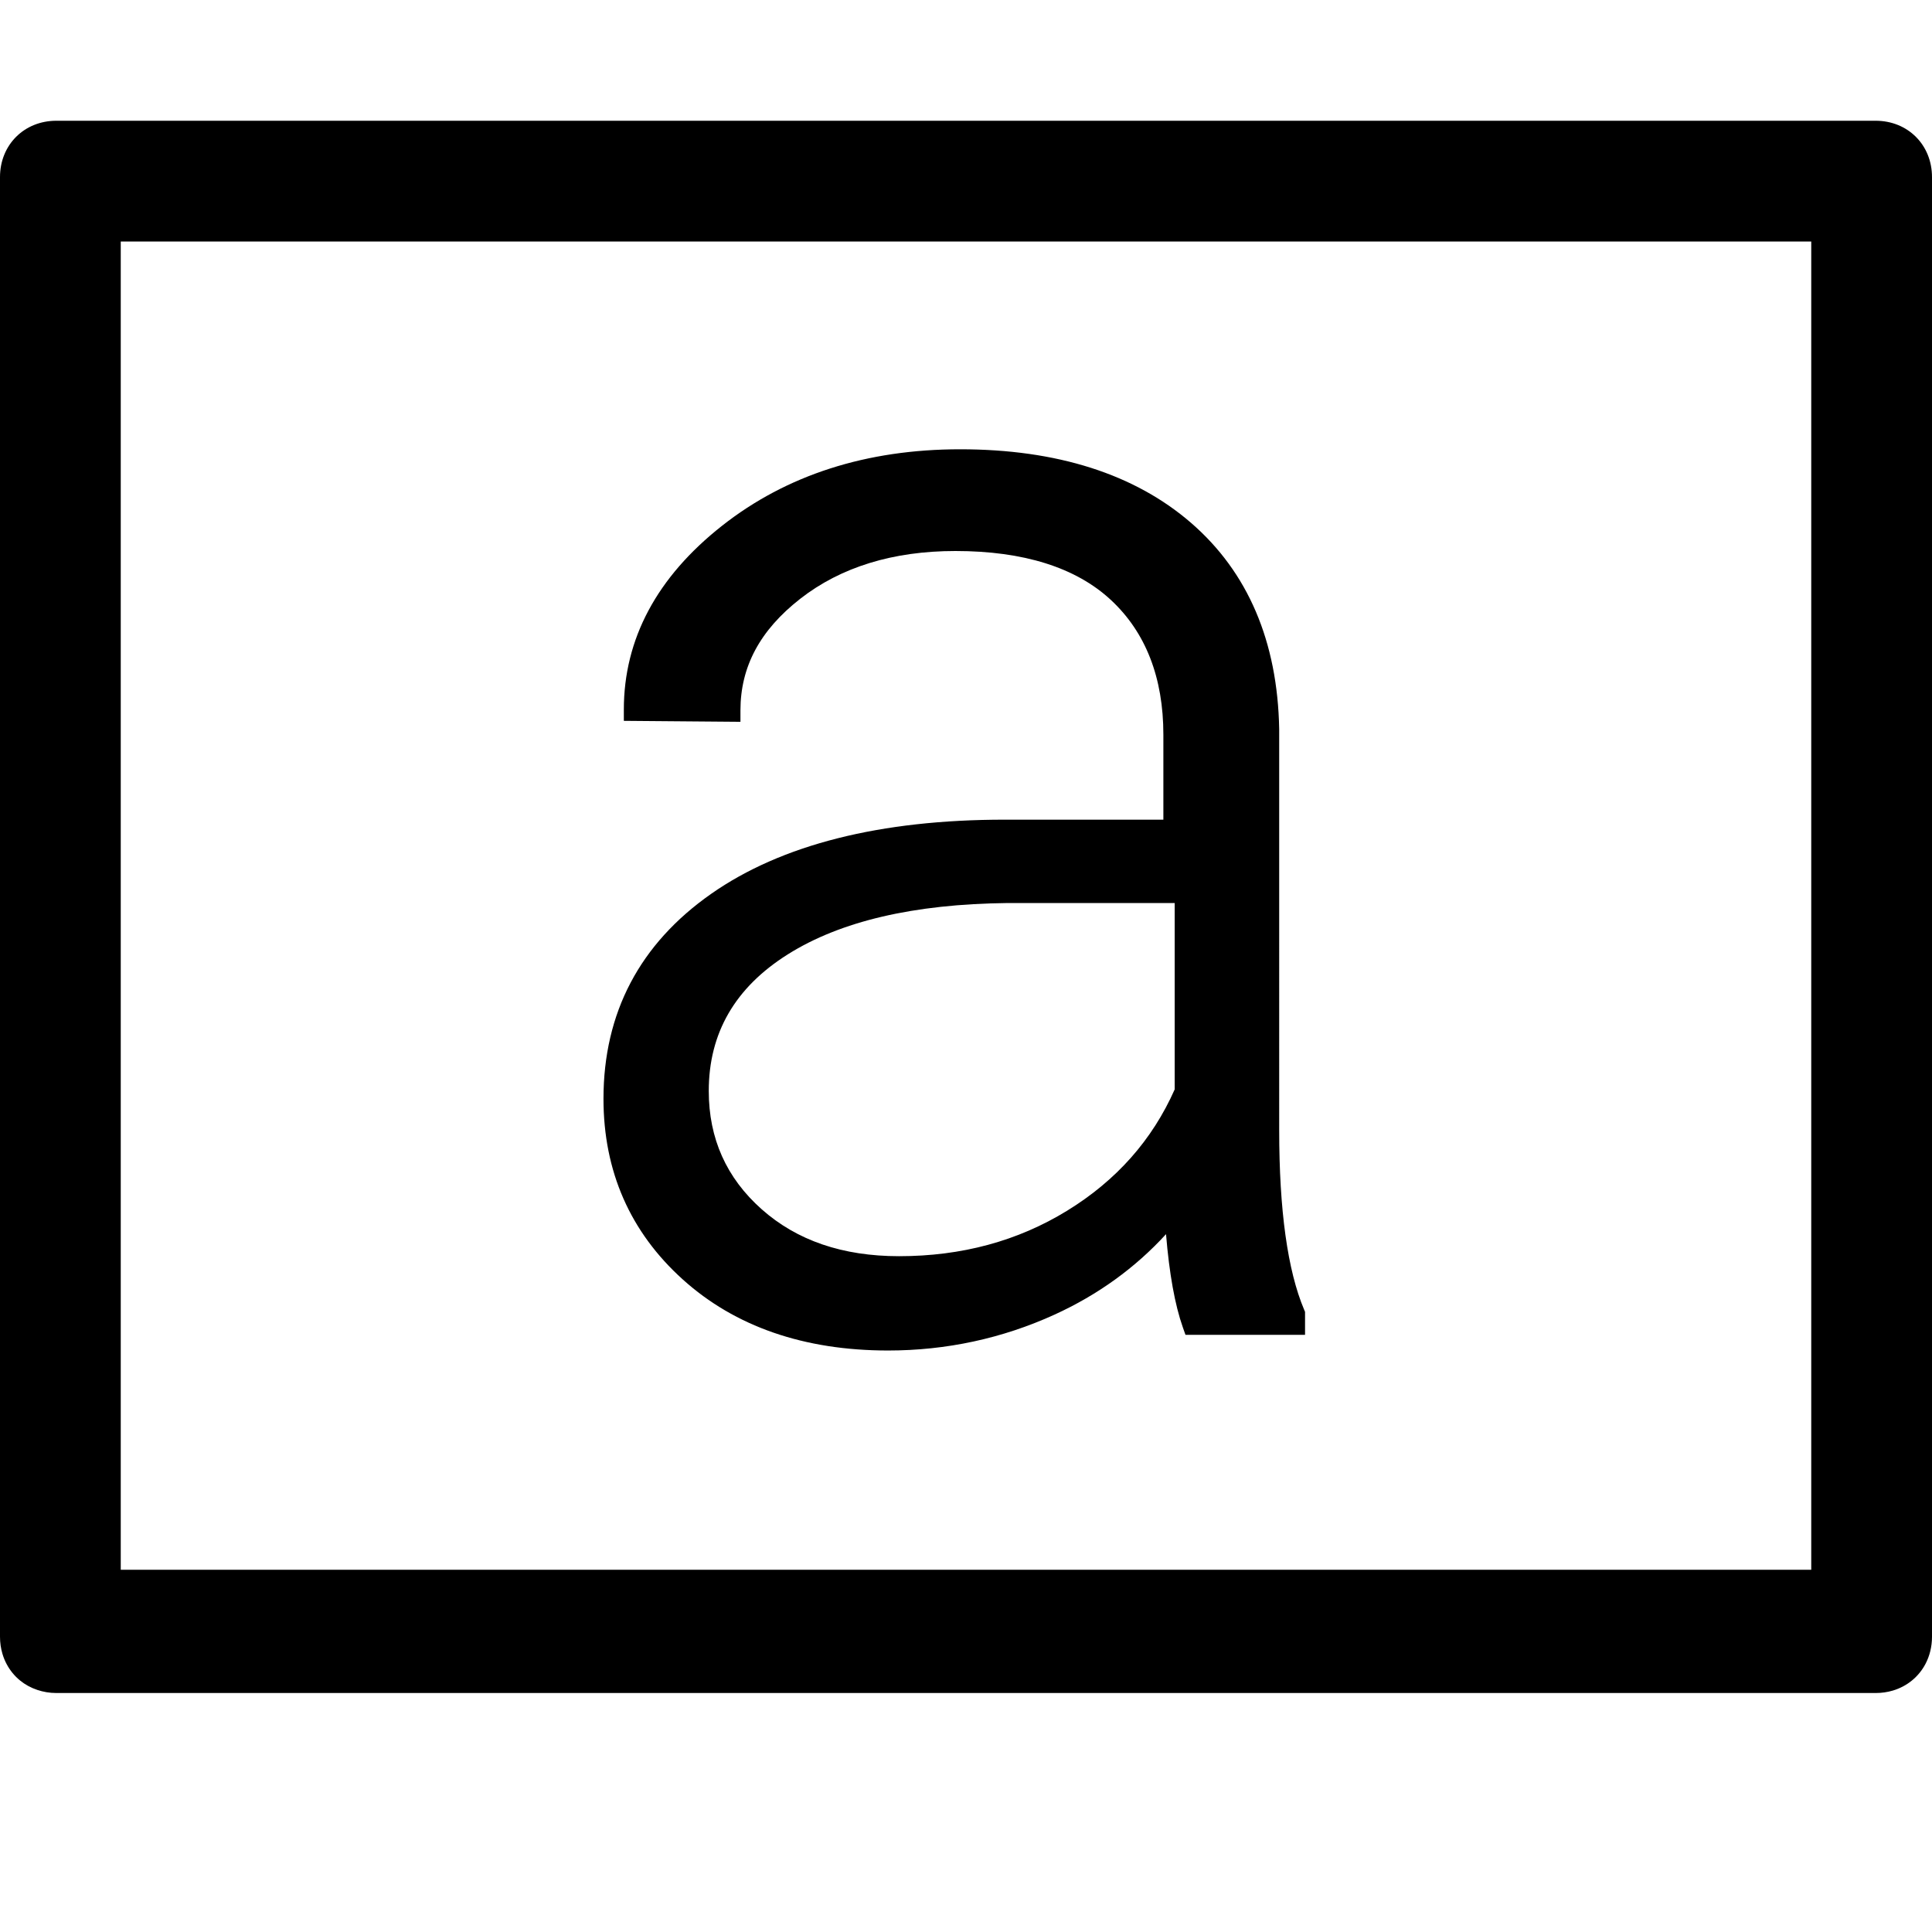 <?xml version="1.0" encoding="utf-8"?>
<!-- Generator: Adobe Illustrator 21.1.0, SVG Export Plug-In . SVG Version: 6.00 Build 0)  -->
<svg version="1.1" id="Layer_1" xmlns="http://www.w3.org/2000/svg" xmlns:xlink="http://www.w3.org/1999/xlink" x="0px" y="0px"
	 viewBox="0 0 512 512" style="enable-background:new 0 0 512 512;" xml:space="preserve">
<style type="text/css">
	.st0{fill:#E5E5E5;}
	.st1{fill:#070606;}
	.st2{fill:none;}
</style>
<g>
	<path d="M497.066,32H448H64H14.933C6.4,32,0,38.4,0,46.933V256v177.733c0,1.6,0.225,3.125,0.647,4.547
		c0.562,1.896,1.475,3.608,2.671,5.071c0.598,0.731,1.267,1.4,1.998,1.998c1.334,1.091,2.885,1.931,4.584,2.5
		c1.561,0.522,3.246,0.818,5.033,0.818h0h482.133c1.6,0,3.125-0.225,4.547-0.647c1.896-0.562,3.608-1.475,5.071-2.671
		c0.731-0.598,1.4-1.267,1.998-1.998c0.598-0.731,1.125-1.525,1.573-2.373c1.12-2.12,1.745-4.578,1.745-7.245V256V46.933
		C512,38.4,505.6,32,497.066,32z M480,256v160H32V256V64h32h384h32V256z"/>
	<path d="M338.999,299.493l-0.001-106.306c-0.429-23.189-8.283-41.563-23.344-54.611c-14.953-12.947-35.547-19.512-61.211-19.512
		c-24.786,0-46.008,6.814-63.074,20.253c-17.282,13.611-26.046,30.009-26.046,48.738v2.975l30.902,0.257v-3.025
		c0-11.582,5.188-21.262,15.862-29.593c10.752-8.391,24.584-12.646,41.111-12.646c18.08,0,31.95,4.373,41.224,12.997
		c9.211,8.572,13.882,20.575,13.882,35.676v22.525h-42.032c-32.988,0-59.155,6.606-77.775,19.634
		c-18.957,13.264-28.569,31.546-28.569,54.338c0,19.202,7.071,35.312,21.017,47.882c13.855,12.492,32.16,18.826,54.407,18.826
		c15.437,0,30.273-3.198,44.099-9.505c11.479-5.237,21.391-12.394,29.556-21.327c0.861,10.456,2.353,18.736,4.45,24.68l0.707,2.001
		h31.685v-6.099l-0.237-0.561C341.224,336.724,338.999,320.709,338.999,299.493z M311.305,288.702
		c-5.951,13.421-15.461,24.144-28.534,32.166c-13.074,8.025-27.911,12.036-44.513,12.036c-14.941,0-27.082-4.15-36.42-12.451
		c-9.339-8.301-14.008-18.745-14.008-31.335c0-15.356,6.984-27.425,20.959-36.212c13.973-8.784,33.34-13.313,58.105-13.592h44.41
		V288.702z"/>
</g>
</svg>
